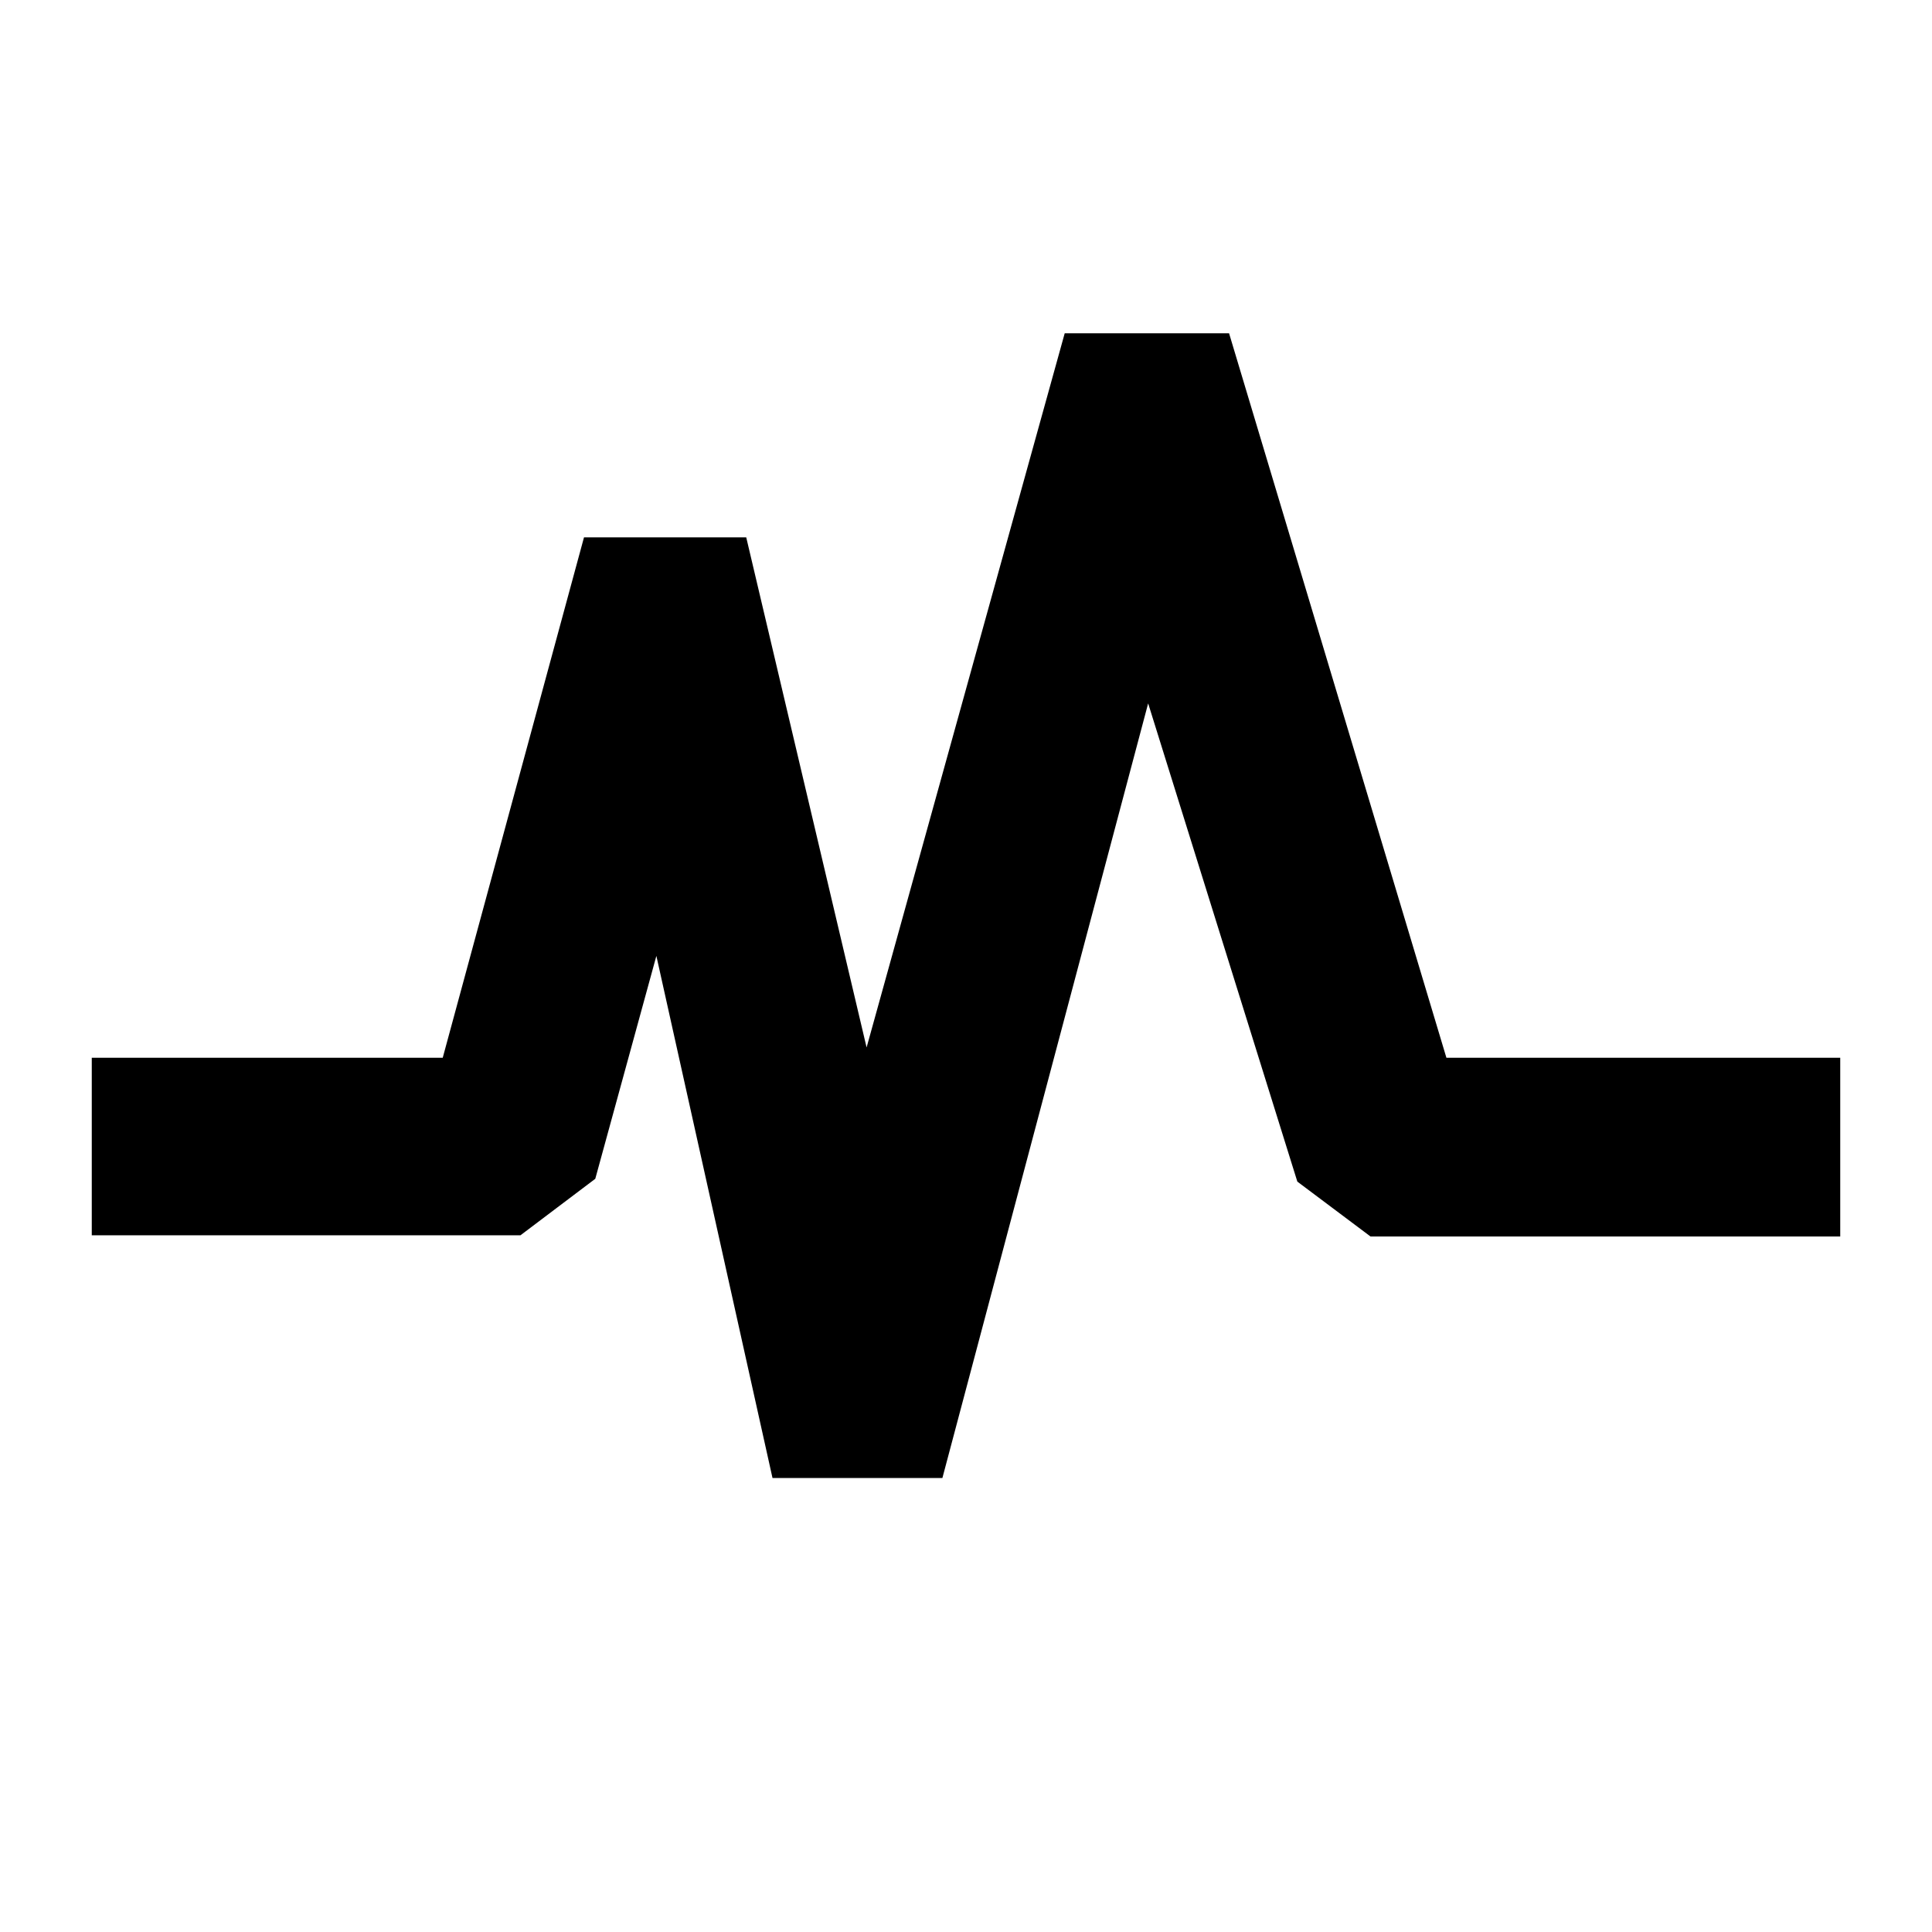 <!DOCTYPE svg PUBLIC "-//W3C//DTD SVG 1.1//EN" "http://www.w3.org/Graphics/SVG/1.1/DTD/svg11.dtd">
<!-- Uploaded to: SVG Repo, www.svgrepo.com, Transformed by: SVG Repo Mixer Tools -->
<svg width="64px" height="64px" viewBox="0 0 16.00 16.00" xmlns="http://www.w3.org/2000/svg" fill="#000000" stroke="#000000" transform="rotate(0)matrix(1, 0, 0, 1, 0, 0)" stroke-width="0.48">
<g id="SVGRepo_bgCarrier" stroke-width="0"/>
<g id="SVGRepo_tracerCarrier" stroke-linecap="round" stroke-linejoin="round" stroke="#CCCCCC" stroke-width="0.064"/>
<g id="SVGRepo_iconCarrier">
<path d="M11.8 9L10 3H9L7.158 9.64 5.99 4.69h-.97L3.85 9H1v.99h3.23l.49-.37.74-2.7L6.59 12h1.03l1.87-7.04 1.46 4.68.48.36H15V9h-3.2z"/>
</g>
</svg>